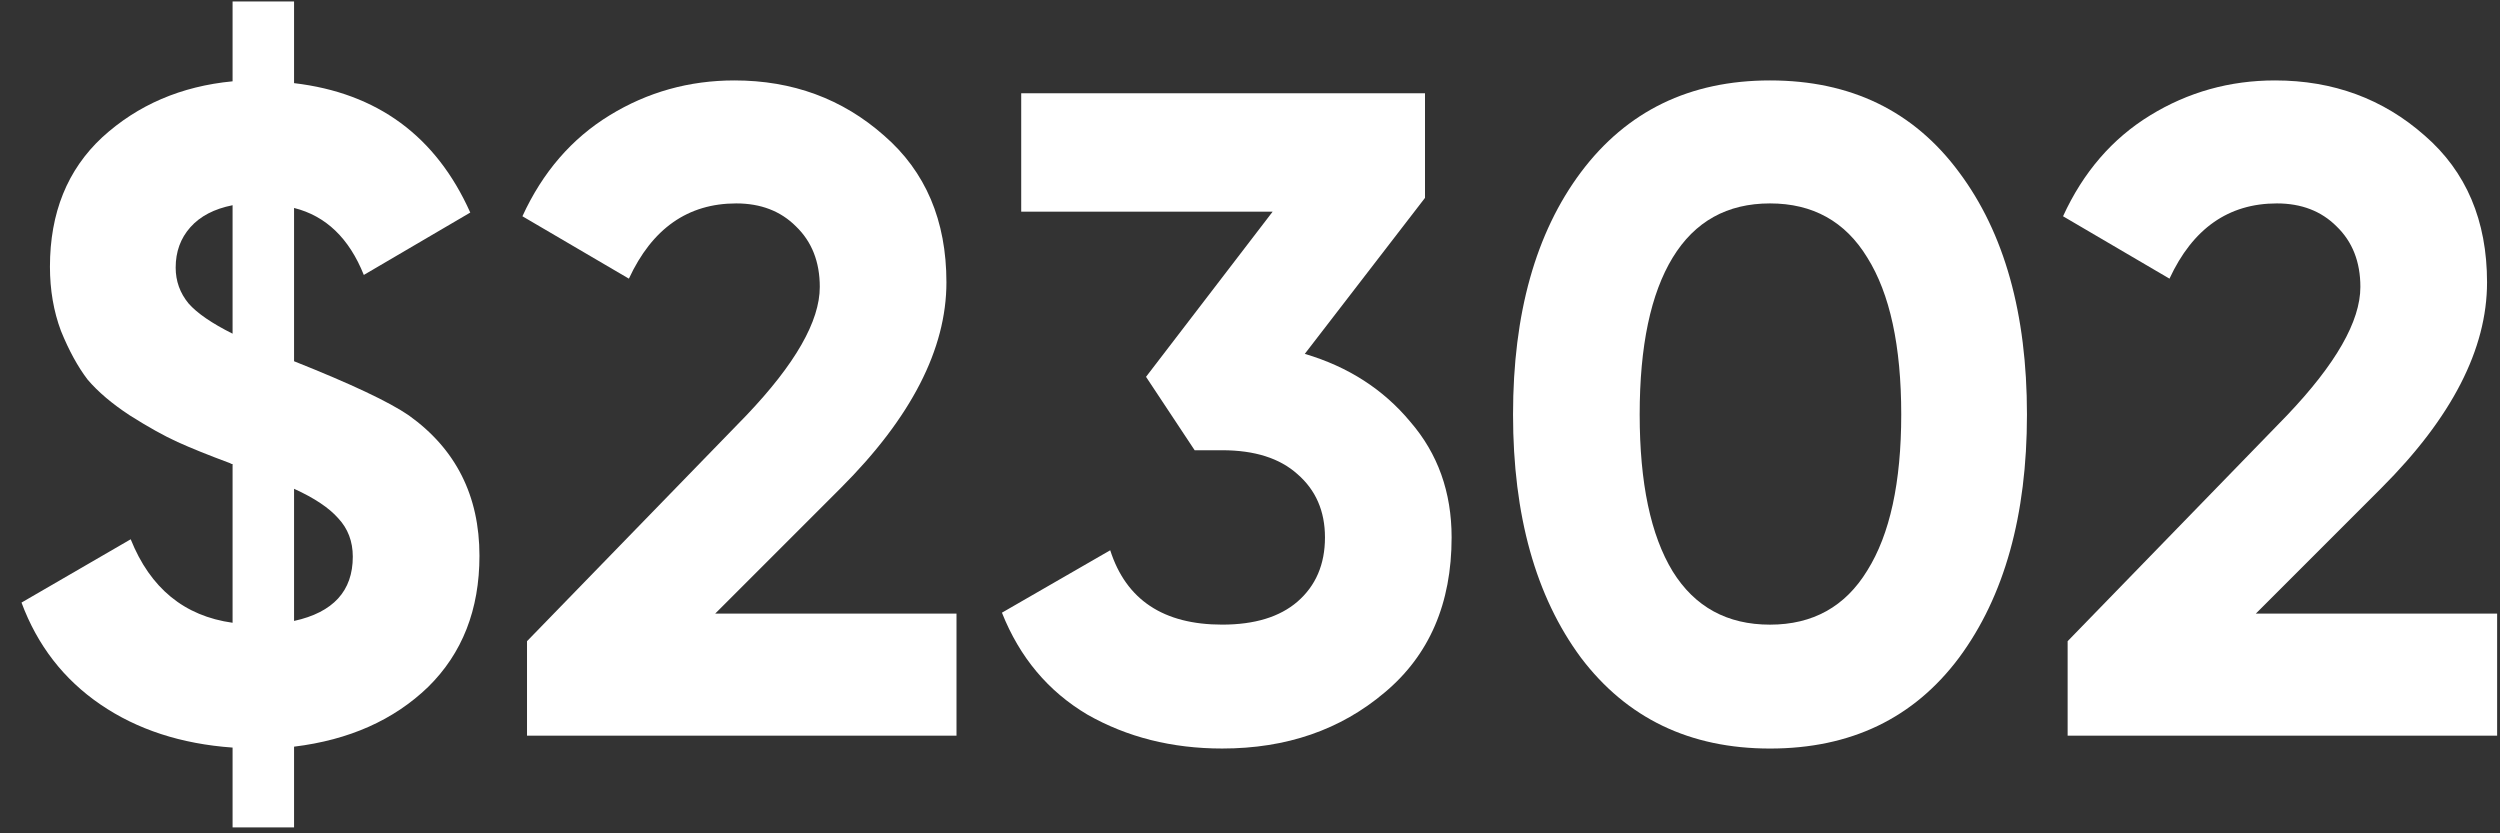 <svg width="93" height="31" viewBox="0 0 93 31" fill="none" xmlns="http://www.w3.org/2000/svg">
<rect x="0" y="0" width="93" height="31" fill="#333333" stroke="none"/>
<path d="M76.916 27.368V23.852L85.075 15.453C86.896 13.541 87.806 11.948 87.806 10.674C87.806 9.74 87.51 8.989 86.919 8.42C86.35 7.851 85.61 7.567 84.7 7.567C82.902 7.567 81.57 8.5 80.705 10.366L76.745 8.045C77.496 6.406 78.577 5.154 79.988 4.29C81.4 3.425 82.947 2.992 84.631 2.992C86.794 2.992 88.648 3.675 90.196 5.041C91.744 6.383 92.518 8.204 92.518 10.503C92.518 12.984 91.209 15.533 88.592 18.15L83.915 22.827H92.893V27.368H76.916Z" fill="white"/>
<path d="M65.844 27.846C62.862 27.846 60.518 26.719 58.811 24.466C57.127 22.19 56.285 19.174 56.285 15.419C56.285 11.664 57.127 8.659 58.811 6.406C60.518 4.13 62.862 2.992 65.844 2.992C68.848 2.992 71.193 4.13 72.877 6.406C74.561 8.659 75.403 11.664 75.403 15.419C75.403 19.174 74.561 22.19 72.877 24.466C71.193 26.719 68.848 27.846 65.844 27.846ZM62.225 21.257C63.045 22.577 64.251 23.237 65.844 23.237C67.437 23.237 68.644 22.566 69.463 21.223C70.305 19.88 70.726 17.945 70.726 15.419C70.726 12.87 70.305 10.924 69.463 9.581C68.644 8.238 67.437 7.567 65.844 7.567C64.251 7.567 63.045 8.238 62.225 9.581C61.406 10.924 60.996 12.87 60.996 15.419C60.996 17.968 61.406 19.914 62.225 21.257Z" fill="white"/>
<path d="M48.538 13.164C50.154 13.642 51.462 14.485 52.464 15.691C53.488 16.874 54 18.308 54 19.992C54 22.451 53.169 24.374 51.508 25.762C49.869 27.15 47.855 27.845 45.465 27.845C43.599 27.845 41.926 27.424 40.447 26.581C38.99 25.716 37.932 24.453 37.272 22.792L41.3 20.47C41.892 22.314 43.28 23.236 45.465 23.236C46.672 23.236 47.605 22.951 48.265 22.382C48.947 21.79 49.289 20.994 49.289 19.992C49.289 19.014 48.947 18.229 48.265 17.637C47.605 17.045 46.672 16.749 45.465 16.749H44.441L42.632 14.018L47.343 7.873H37.989V3.469H53.01V7.361L48.538 13.164Z" fill="white"/>
<path d="M19.605 27.368V23.852L27.764 15.453C29.585 13.541 30.496 11.948 30.496 10.674C30.496 9.74 30.2 8.989 29.608 8.42C29.039 7.851 28.299 7.567 27.389 7.567C25.591 7.567 24.259 8.5 23.395 10.366L19.434 8.045C20.185 6.406 21.267 5.154 22.678 4.29C24.089 3.425 25.636 2.992 27.321 2.992C29.483 2.992 31.338 3.675 32.885 5.041C34.433 6.383 35.207 8.204 35.207 10.503C35.207 12.984 33.898 15.533 31.281 18.15L26.604 22.827H35.582V27.368H19.605Z" fill="white"/>
<path d="M17.836 20.675C17.836 22.678 17.198 24.305 15.924 25.557C14.649 26.786 12.988 27.526 10.939 27.776V30.78H8.652V27.81C6.74 27.674 5.101 27.139 3.736 26.206C2.37 25.273 1.392 24.009 0.8 22.416L4.862 20.061C5.591 21.881 6.854 22.917 8.652 23.167V17.261C8.629 17.261 8.618 17.261 8.618 17.261L8.55 17.227C7.753 16.931 7.104 16.669 6.604 16.442C6.103 16.214 5.511 15.884 4.828 15.452C4.168 15.019 3.645 14.575 3.258 14.12C2.894 13.642 2.564 13.039 2.268 12.311C1.995 11.583 1.858 10.786 1.858 9.921C1.858 7.918 2.507 6.314 3.804 5.107C5.124 3.901 6.74 3.207 8.652 3.025V0.055H10.939V3.093C14.035 3.457 16.22 5.062 17.494 7.907L13.534 10.228C12.988 8.863 12.123 8.032 10.939 7.736V13.438C13.056 14.28 14.479 14.951 15.207 15.452C16.959 16.703 17.836 18.445 17.836 20.675ZM6.535 9.955C6.535 10.456 6.695 10.9 7.013 11.287C7.332 11.651 7.878 12.026 8.652 12.413V7.634C7.969 7.77 7.446 8.043 7.082 8.453C6.717 8.863 6.535 9.363 6.535 9.955ZM10.939 23.099C12.396 22.78 13.124 21.984 13.124 20.709C13.124 20.14 12.942 19.662 12.578 19.275C12.237 18.889 11.69 18.524 10.939 18.183V23.099Z" fill="white"/>
</svg>
